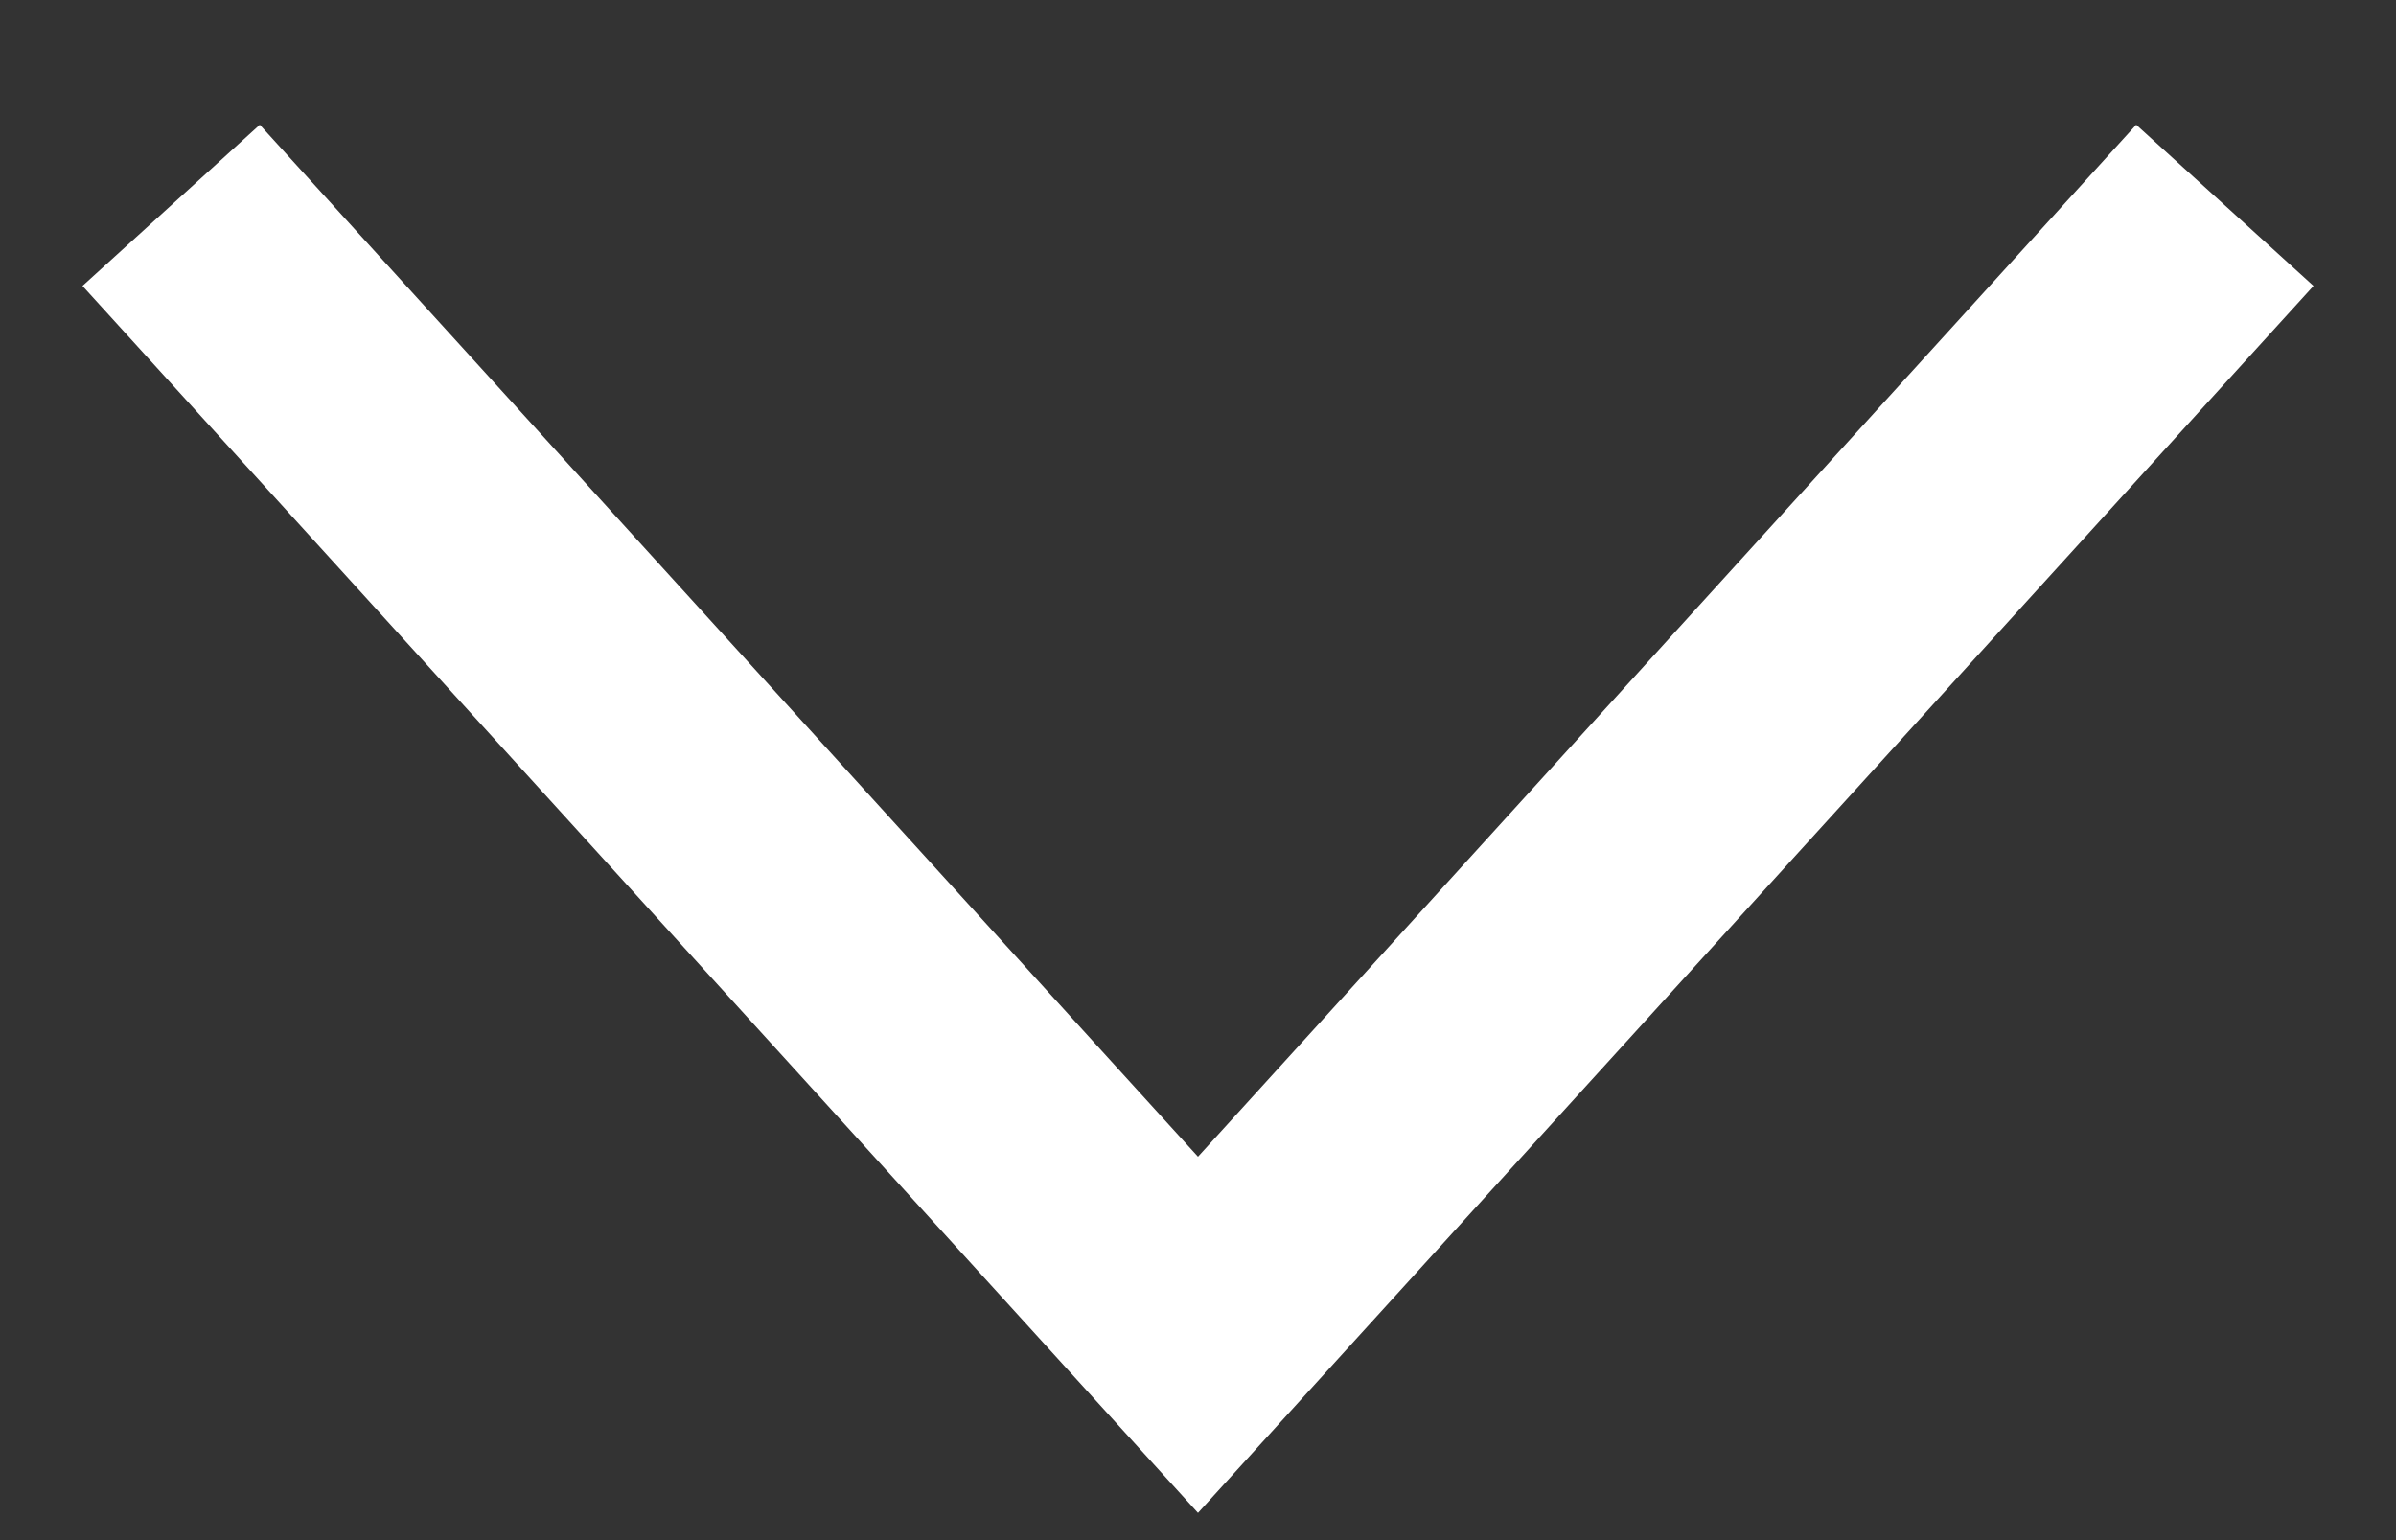 <svg width="14" height="9" viewBox="0 0 14 9" fill="none" xmlns="http://www.w3.org/2000/svg">
<rect x="0" y="0" width="14" height="9" fill="#333333" stroke="none"/>
<path id="Vector 9" d="M13 1.2L7 7.8L1 1.2" stroke="white" stroke-width="1.4"/>
</svg>
